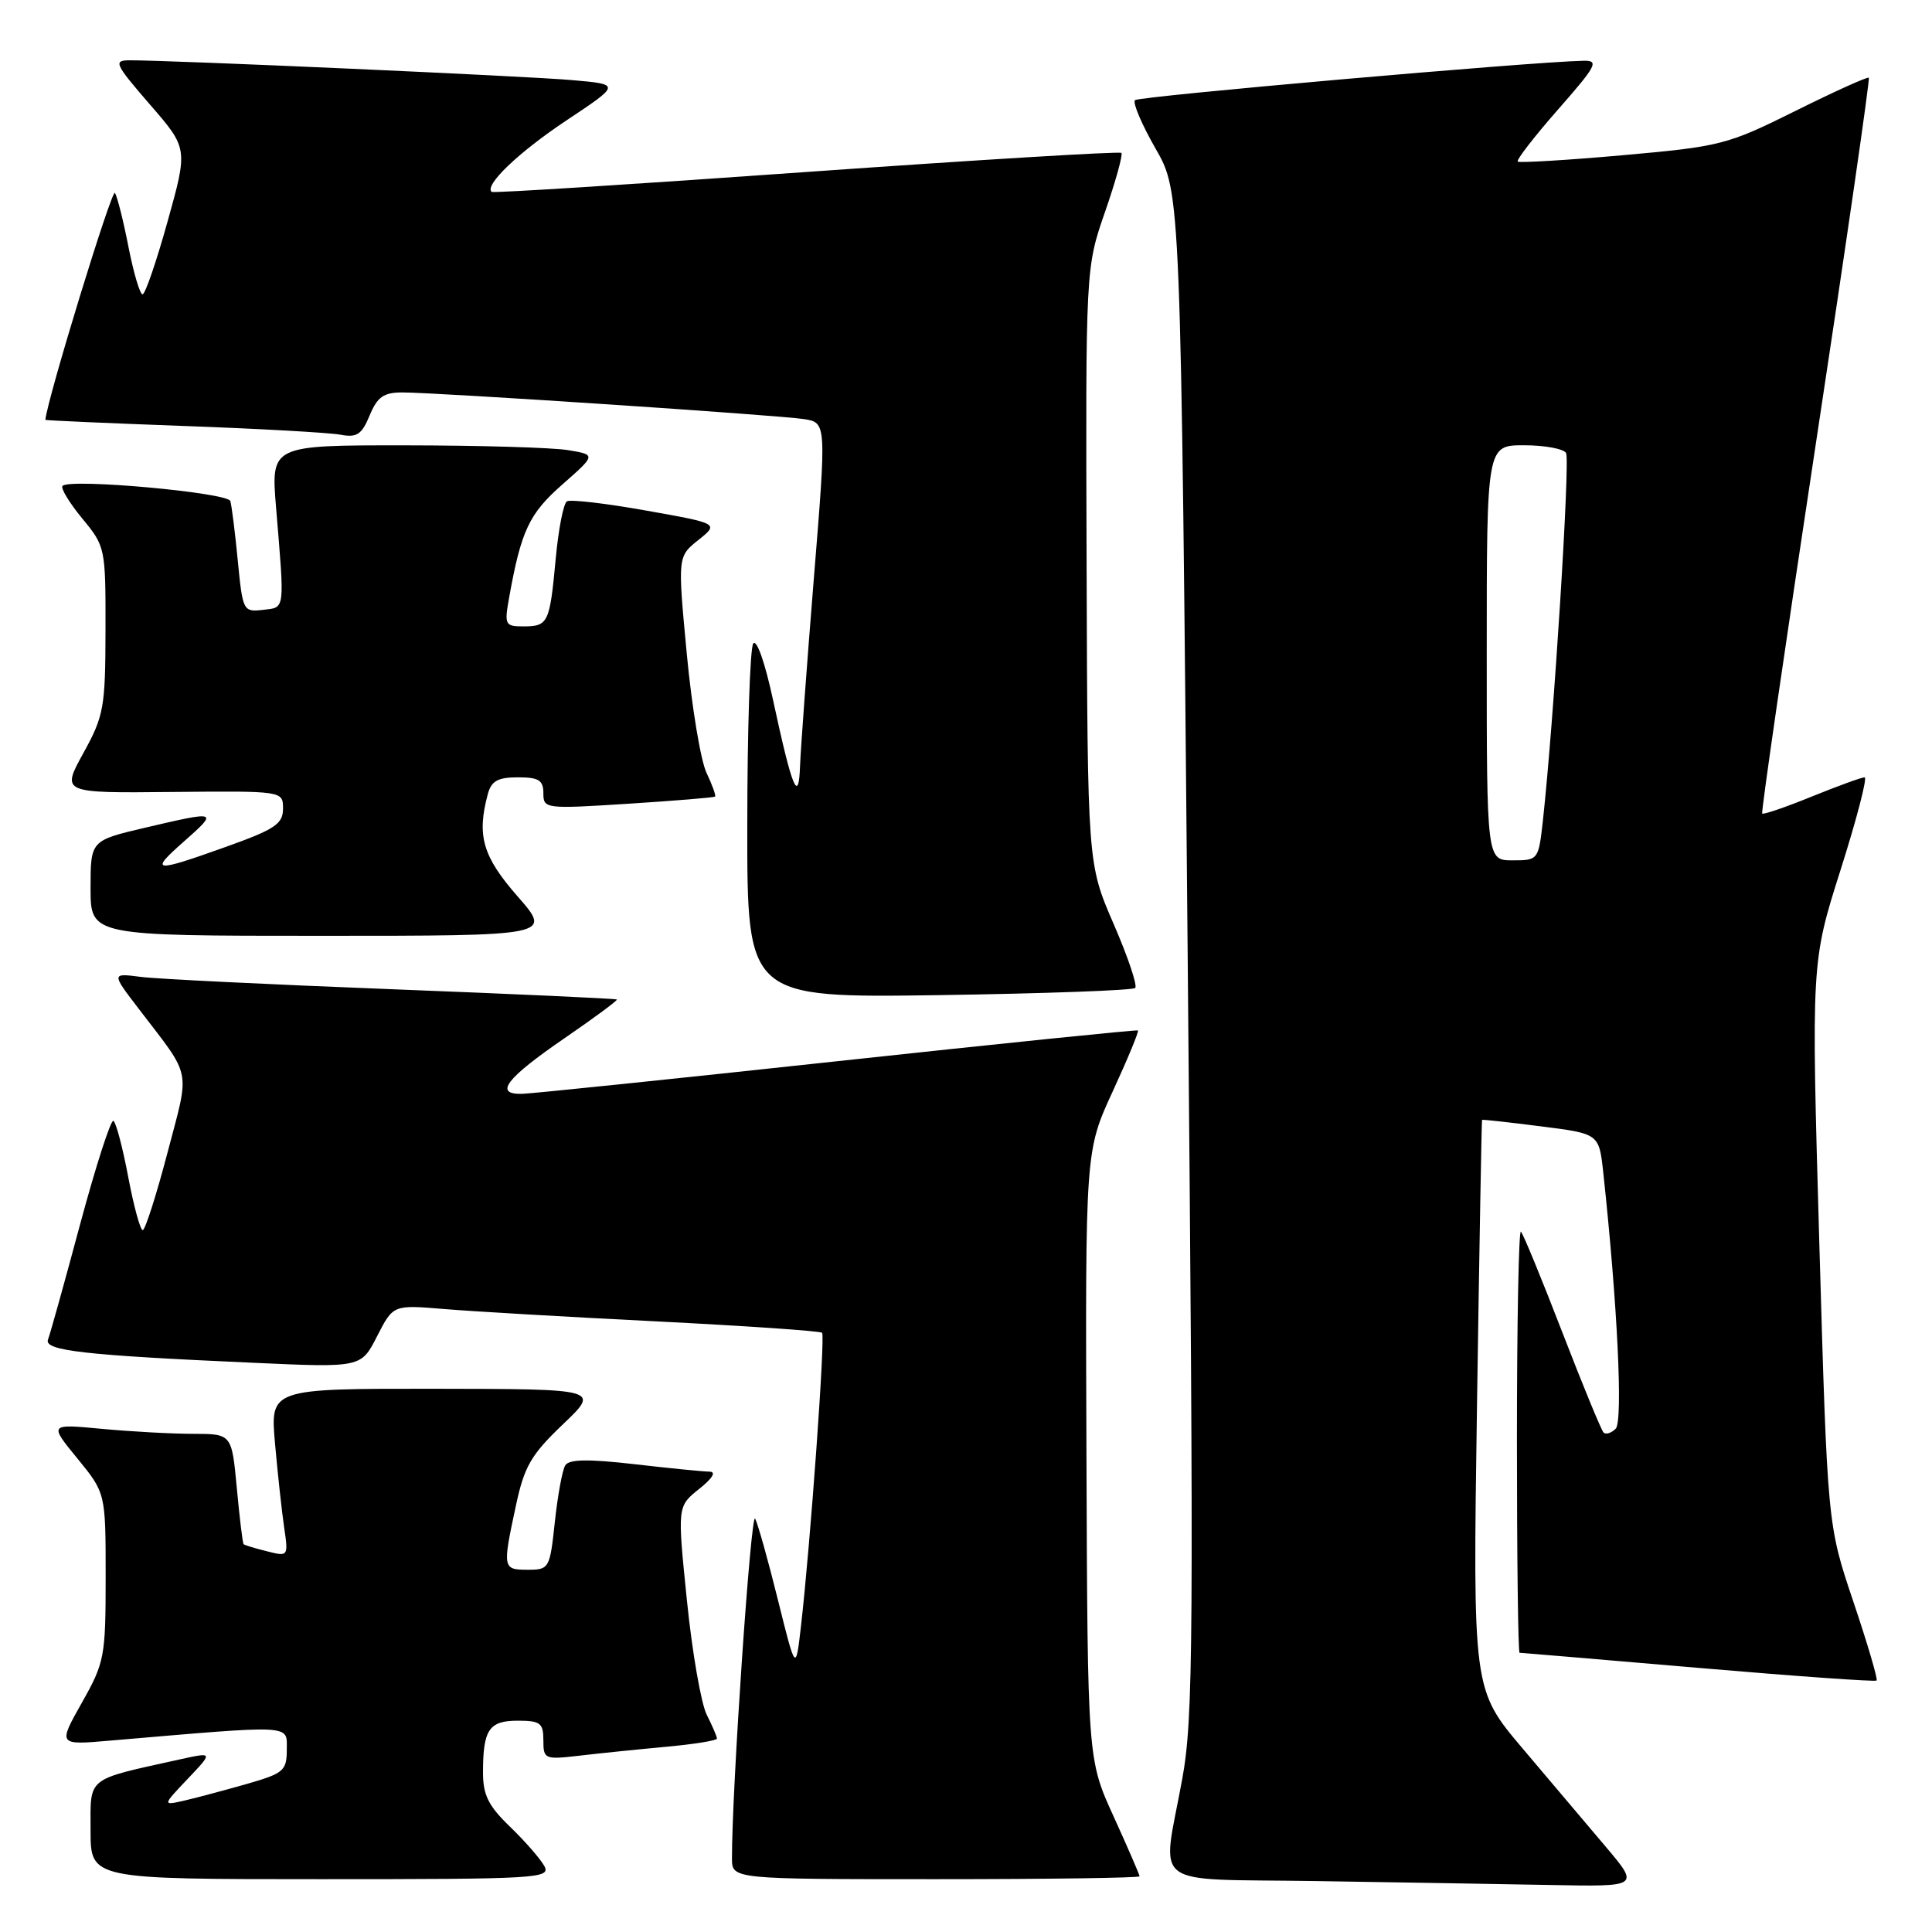 <?xml version="1.0" encoding="UTF-8" standalone="no"?>
<!DOCTYPE svg PUBLIC "-//W3C//DTD SVG 1.1//EN" "http://www.w3.org/Graphics/SVG/1.1/DTD/svg11.dtd" >
<svg xmlns="http://www.w3.org/2000/svg" xmlns:xlink="http://www.w3.org/1999/xlink" version="1.1" viewBox="0 0 256 256">
 <g >
 <path fill="currentColor"
d=" M 212.81 244.75 C 210.37 241.86 205.40 235.98 201.76 231.69 C 195.15 223.87 195.15 223.87 195.71 186.19 C 196.02 165.46 196.32 148.45 196.38 148.39 C 196.45 148.32 199.96 148.71 204.19 149.25 C 211.88 150.22 211.88 150.22 212.44 155.36 C 214.31 172.66 215.08 188.32 214.09 189.31 C 213.51 189.89 212.79 190.12 212.48 189.82 C 212.18 189.51 209.71 183.52 207.00 176.50 C 204.29 169.48 201.83 163.49 201.53 163.20 C 201.24 162.91 201.00 175.34 201.00 190.83 C 201.00 206.32 201.16 219.00 201.35 219.00 C 201.55 219.00 212.20 219.90 225.02 221.00 C 237.84 222.10 248.48 222.86 248.66 222.68 C 248.84 222.50 247.45 217.78 245.57 212.20 C 242.15 202.04 242.15 202.04 241.07 164.77 C 240.00 127.50 240.00 127.50 243.89 115.25 C 246.03 108.51 247.46 103.00 247.07 103.00 C 246.67 103.00 243.52 104.15 240.06 105.55 C 236.60 106.96 233.65 107.97 233.50 107.80 C 233.34 107.64 236.53 85.70 240.57 59.05 C 244.62 32.40 247.79 10.46 247.63 10.30 C 247.47 10.14 243.10 12.11 237.92 14.69 C 228.84 19.20 228.01 19.41 215.00 20.57 C 207.57 21.23 201.32 21.60 201.11 21.41 C 200.89 21.21 203.29 18.11 206.44 14.52 C 211.56 8.69 211.92 8.01 209.83 8.05 C 202.90 8.19 150.91 12.76 150.39 13.27 C 150.06 13.61 151.29 16.50 153.12 19.69 C 156.46 25.50 156.46 25.50 157.37 126.16 C 158.20 217.72 158.14 227.63 156.64 235.80 C 153.96 250.45 151.95 248.91 174.25 249.25 C 184.84 249.41 198.84 249.65 205.37 249.77 C 217.24 250.00 217.24 250.00 212.81 244.75 Z  M 72.12 247.25 C 71.59 246.29 69.55 243.95 67.58 242.05 C 64.73 239.31 64.00 237.85 64.00 234.89 C 64.00 229.18 64.79 228.00 68.61 228.00 C 71.59 228.00 72.00 228.31 72.00 230.59 C 72.00 233.10 72.16 233.17 76.75 232.64 C 79.36 232.33 84.54 231.80 88.25 231.46 C 91.96 231.12 95.00 230.63 95.00 230.37 C 95.00 230.11 94.39 228.69 93.64 227.20 C 92.90 225.72 91.71 218.90 91.02 212.06 C 89.75 199.61 89.75 199.61 92.62 197.31 C 94.43 195.87 94.94 195.01 94.00 195.00 C 93.17 194.99 88.70 194.55 84.05 194.01 C 77.92 193.31 75.40 193.35 74.90 194.17 C 74.51 194.79 73.90 198.15 73.52 201.65 C 72.86 207.85 72.77 208.00 69.92 208.00 C 66.60 208.00 66.57 207.82 68.37 199.46 C 69.47 194.30 70.38 192.75 74.58 188.74 C 79.50 184.05 79.50 184.05 57.65 184.02 C 35.80 184.00 35.80 184.00 36.44 191.25 C 36.79 195.24 37.34 200.25 37.65 202.39 C 38.22 206.25 38.20 206.27 35.36 205.55 C 33.79 205.16 32.40 204.74 32.28 204.61 C 32.15 204.49 31.75 201.15 31.38 197.19 C 30.71 190.00 30.71 190.00 25.61 189.99 C 22.80 189.99 17.35 189.69 13.50 189.33 C 6.50 188.67 6.50 188.67 10.25 193.25 C 14.00 197.84 14.00 197.84 14.00 208.93 C 14.00 219.54 13.86 220.28 10.84 225.63 C 7.68 231.24 7.68 231.24 14.59 230.64 C 39.15 228.54 38.00 228.48 38.00 231.82 C 38.00 234.63 37.60 234.97 32.75 236.37 C 29.86 237.19 26.15 238.19 24.50 238.57 C 21.50 239.26 21.50 239.26 24.87 235.71 C 28.24 232.16 28.24 232.16 23.87 233.12 C 11.28 235.91 12.00 235.33 12.00 242.54 C 12.00 249.00 12.00 249.00 42.54 249.00 C 71.31 249.00 73.02 248.90 72.12 247.25 Z  M 151.00 248.62 C 151.00 248.42 149.45 244.85 147.56 240.69 C 144.11 233.14 144.11 233.14 143.96 192.82 C 143.81 152.50 143.81 152.50 147.44 144.62 C 149.44 140.28 150.94 136.65 150.78 136.54 C 150.63 136.43 132.72 138.26 111.00 140.61 C 89.28 142.96 70.45 144.91 69.17 144.94 C 65.41 145.03 67.05 142.89 74.80 137.57 C 78.75 134.86 81.87 132.55 81.74 132.44 C 81.61 132.32 68.22 131.71 52.00 131.08 C 35.77 130.45 20.76 129.72 18.63 129.44 C 14.76 128.94 14.76 128.94 18.42 133.72 C 25.50 142.98 25.18 141.37 22.19 152.75 C 20.71 158.39 19.23 163.00 18.91 163.00 C 18.59 163.00 17.72 159.83 16.99 155.95 C 16.26 152.08 15.38 148.73 15.03 148.52 C 14.69 148.31 12.71 154.45 10.63 162.17 C 8.56 169.89 6.64 176.79 6.36 177.50 C 5.80 178.97 11.15 179.58 33.67 180.58 C 47.85 181.22 47.85 181.22 49.97 177.05 C 52.10 172.89 52.10 172.89 58.80 173.45 C 62.48 173.76 75.17 174.50 87.00 175.09 C 98.83 175.69 108.69 176.36 108.93 176.60 C 109.37 177.03 107.37 204.74 106.13 215.50 C 105.44 221.50 105.44 221.50 103.08 212.00 C 101.79 206.78 100.42 201.92 100.06 201.22 C 99.50 200.15 96.96 237.40 96.99 246.25 C 97.00 249.00 97.00 249.00 124.00 249.00 C 138.85 249.00 151.00 248.83 151.00 248.62 Z  M 150.42 130.91 C 150.74 130.60 149.45 126.77 147.55 122.40 C 144.11 114.46 144.11 114.46 143.98 74.98 C 143.85 35.50 143.85 35.50 146.42 28.08 C 147.84 24.00 148.81 20.48 148.59 20.26 C 148.37 20.04 129.58 21.18 106.84 22.79 C 84.10 24.41 65.34 25.60 65.15 25.43 C 64.13 24.56 68.70 20.19 75.05 15.96 C 82.24 11.18 82.24 11.18 75.87 10.62 C 70.00 10.09 22.53 7.97 17.15 7.99 C 14.99 8.00 15.21 8.47 19.85 13.83 C 24.91 19.66 24.91 19.66 22.21 29.33 C 20.73 34.65 19.24 39.00 18.89 39.00 C 18.54 39.00 17.71 36.19 17.03 32.75 C 16.36 29.31 15.55 26.08 15.23 25.56 C 14.83 24.92 6.29 52.79 6.01 55.63 C 6.01 55.71 14.21 56.07 24.25 56.44 C 34.29 56.80 43.67 57.33 45.11 57.60 C 47.28 58.01 47.93 57.59 48.98 55.05 C 50.00 52.59 50.84 52.00 53.30 52.00 C 57.93 52.00 103.07 55.00 106.51 55.53 C 109.52 56.00 109.52 56.00 107.83 76.75 C 106.91 88.16 106.09 99.30 106.01 101.50 C 105.83 106.63 104.97 104.54 102.44 92.79 C 101.36 87.75 100.24 84.59 99.80 85.29 C 99.38 85.96 99.02 96.79 99.02 109.36 C 99.00 132.22 99.00 132.22 124.42 131.86 C 138.40 131.65 150.10 131.23 150.42 130.91 Z  M 68.58 118.77 C 63.96 113.49 63.16 110.74 64.63 105.25 C 65.10 103.48 65.95 103.00 68.62 103.00 C 71.39 103.00 72.00 103.38 72.00 105.11 C 72.00 107.17 72.24 107.20 83.25 106.50 C 89.44 106.10 94.61 105.68 94.75 105.55 C 94.89 105.43 94.38 104.01 93.62 102.41 C 92.85 100.81 91.67 93.71 91.00 86.62 C 89.79 73.75 89.79 73.75 92.53 71.56 C 95.27 69.37 95.27 69.37 85.60 67.65 C 80.29 66.70 75.57 66.15 75.12 66.43 C 74.66 66.71 73.99 70.16 73.63 74.09 C 72.84 82.58 72.64 83.00 69.33 83.00 C 66.93 83.00 66.82 82.78 67.45 79.25 C 69.05 70.31 70.10 68.08 74.51 64.20 C 78.99 60.26 78.99 60.26 75.24 59.64 C 73.18 59.30 63.49 59.02 53.70 59.01 C 35.90 59.00 35.90 59.00 36.58 67.25 C 37.73 81.11 37.81 80.46 34.84 80.81 C 32.23 81.11 32.16 80.96 31.51 74.31 C 31.15 70.56 30.70 67.00 30.52 66.39 C 30.17 65.27 9.29 63.37 8.29 64.38 C 8.00 64.66 9.17 66.60 10.88 68.68 C 13.96 72.40 14.00 72.60 13.98 83.48 C 13.96 93.76 13.77 94.85 11.04 99.80 C 8.13 105.09 8.13 105.09 22.81 104.94 C 37.50 104.80 37.50 104.80 37.50 107.15 C 37.50 109.17 36.45 109.88 30.00 112.19 C 20.27 115.67 19.72 115.60 24.42 111.46 C 28.95 107.45 28.86 107.42 19.25 109.67 C 12.00 111.37 12.00 111.37 12.00 117.68 C 12.00 124.00 12.00 124.00 42.58 124.00 C 73.16 124.00 73.16 124.00 68.58 118.77 Z  M 197.00 86.50 C 197.00 59.00 197.00 59.00 201.94 59.00 C 204.66 59.00 207.16 59.46 207.51 60.02 C 208.07 60.93 205.88 95.66 204.44 108.75 C 203.86 113.95 203.82 114.00 200.43 114.00 C 197.00 114.00 197.00 114.00 197.00 86.50 Z "/>
</g>
</svg>
